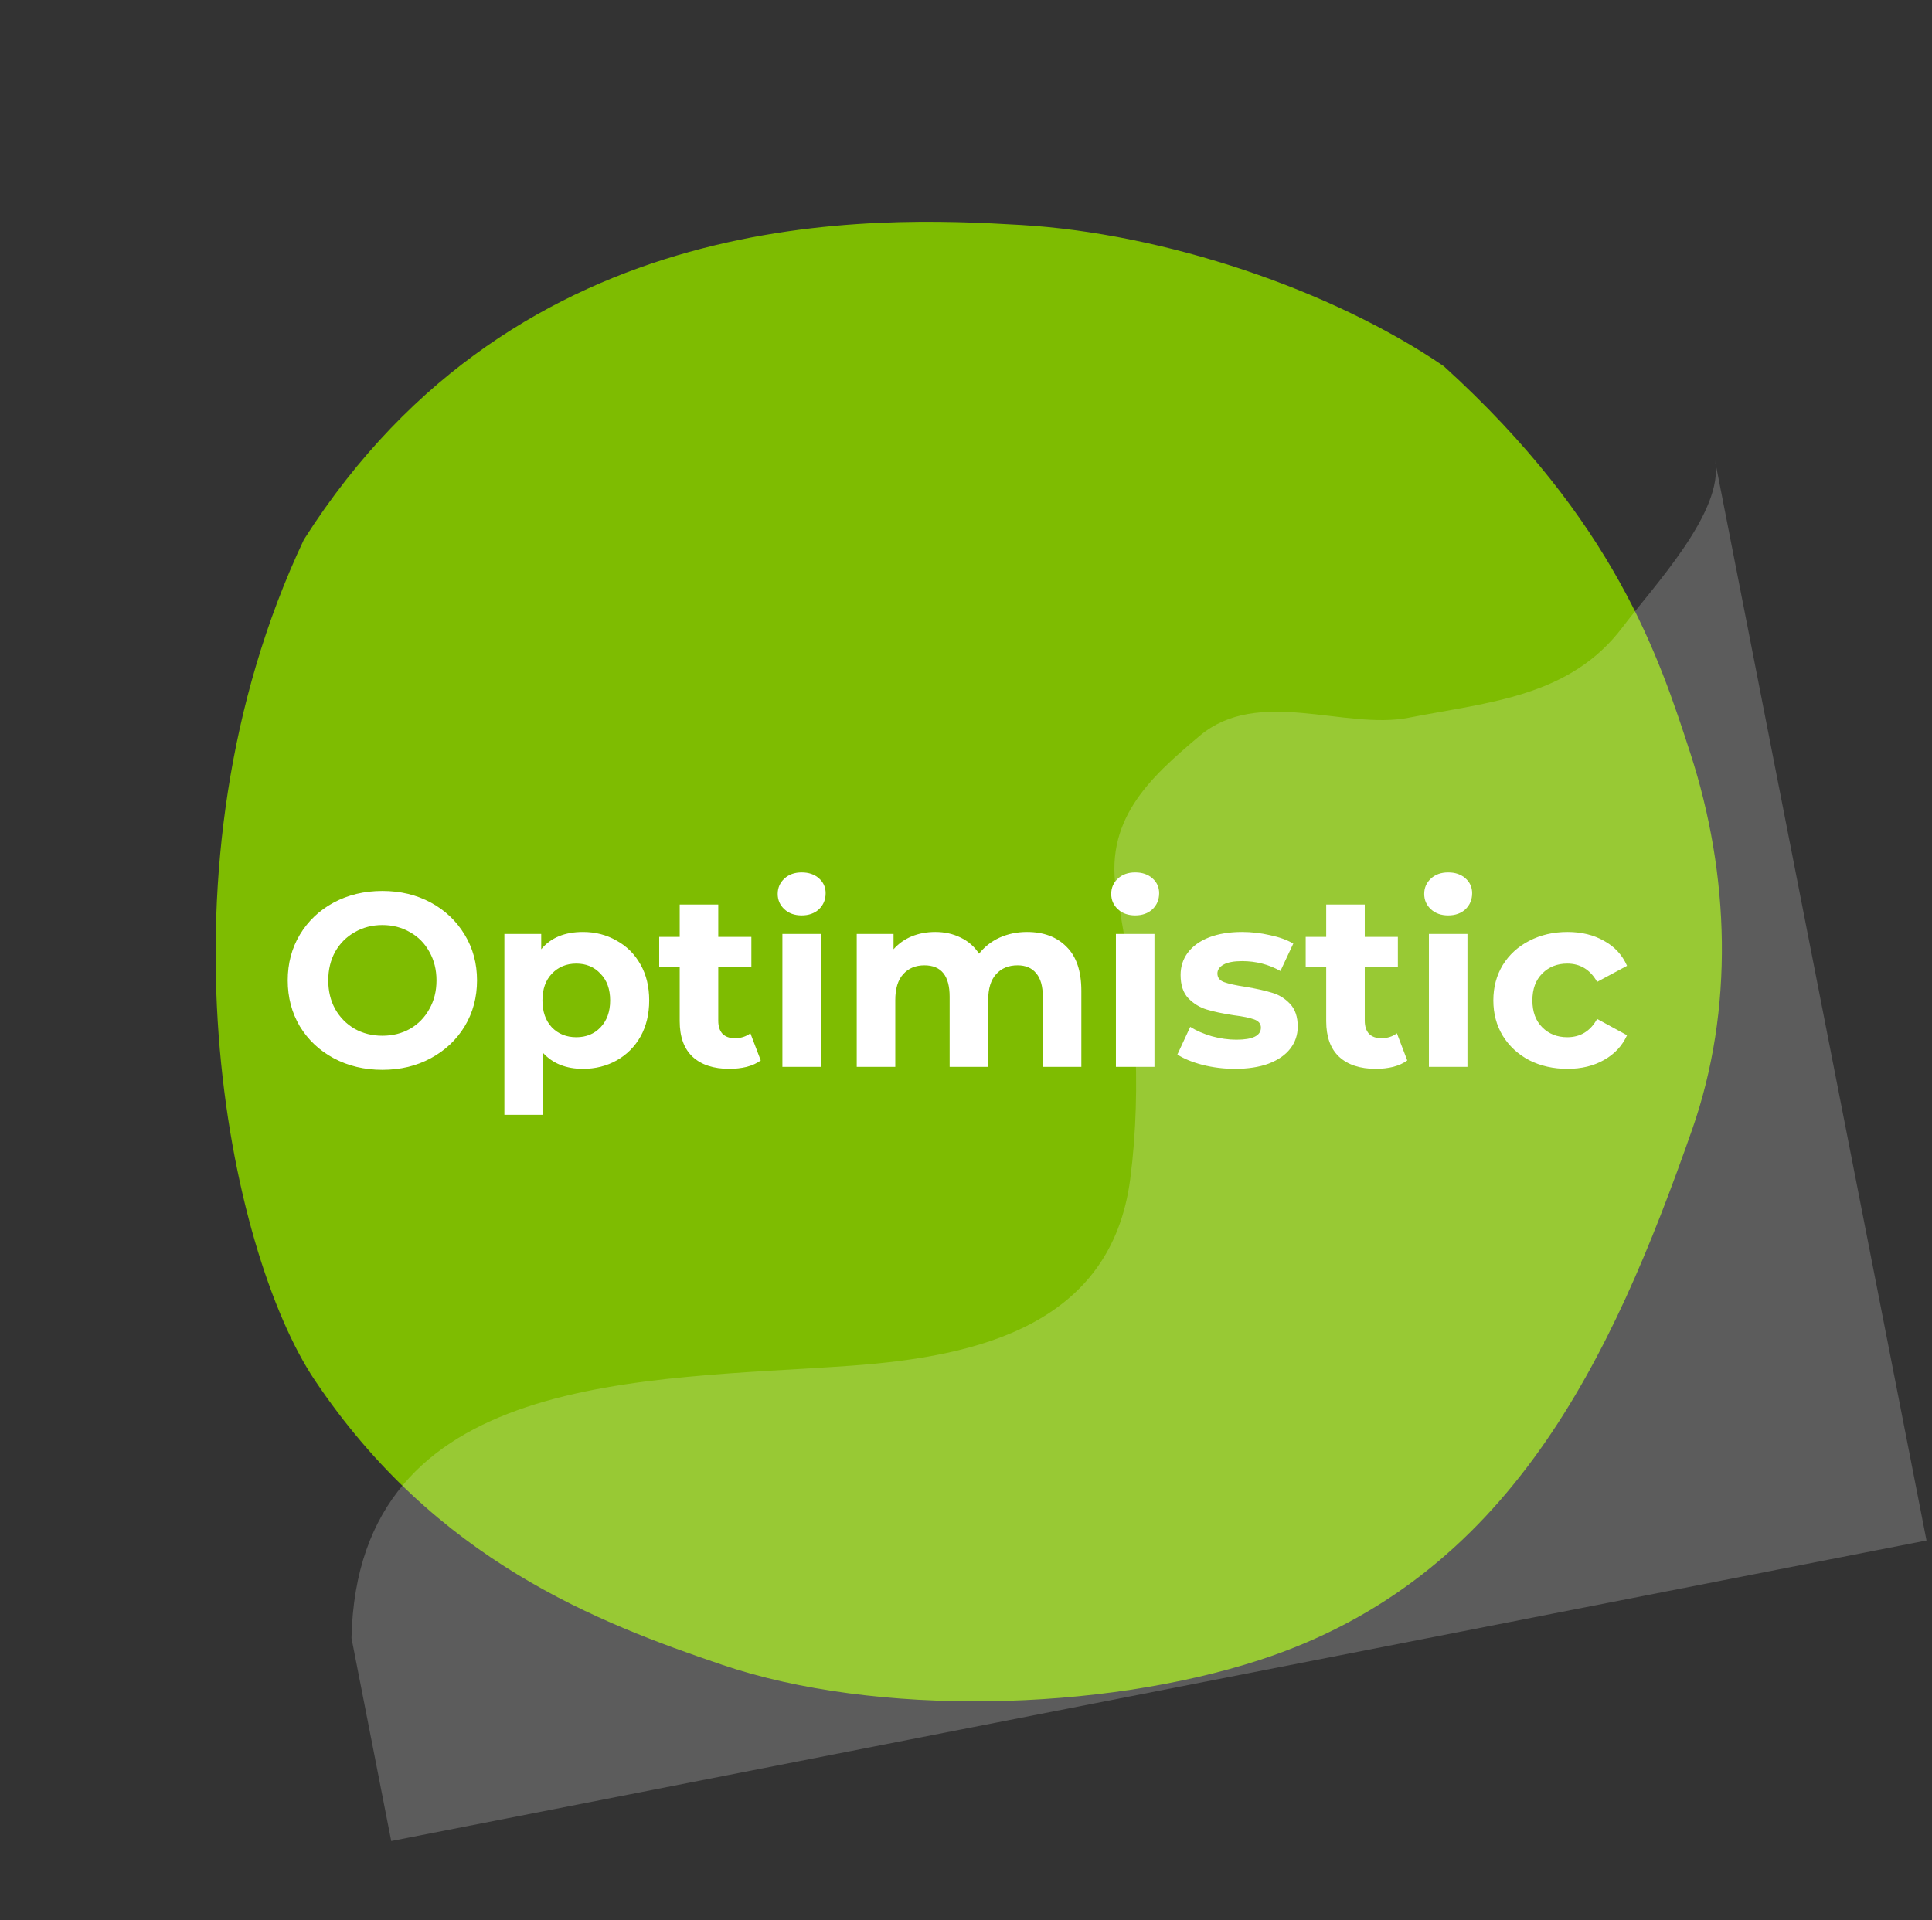 <svg width="172" height="171" viewBox="0 0 172 171" fill="none" xmlns="http://www.w3.org/2000/svg">
<rect x="0" y="0" width="172" height="171" fill="#333333" stroke="none"/>
<path d="M28.017 122.889C20.335 111.422 13.219 77.367 27.053 48.054C46.238 17.857 78.049 19.281 90.875 20.032C103.701 20.783 118.552 25.795 128.534 32.605C143.789 46.472 147.706 58.519 150.477 67.042C154.007 77.901 154.396 89.88 150.64 100.601C143.488 121.014 134.383 140.586 112.121 147.823C98.078 152.388 77.979 152.88 64.319 148.253C53.296 144.519 38.814 139.002 28.017 122.889Z" fill="#7EBC01"/>
<path d="M75.802 121.607C57.486 122.927 31.834 122.019 31.292 145.865L34.83 163.935L171.512 137.174L152.681 41C153.567 45.522 147.108 52.315 144.47 55.824C139.774 62.07 132.577 62.508 125.404 63.912C119.714 65.026 112.017 61.127 106.797 65.528C102.331 69.293 98.138 73.076 99.456 79.805C101.039 87.891 101.689 96.72 100.626 104.957C98.944 117.979 87.071 120.794 75.802 121.607Z" fill="white" fill-opacity="0.2"/>
<path d="M34.042 95.264C32.443 95.264 30.998 94.919 29.708 94.23C28.432 93.541 27.427 92.595 26.694 91.392C25.975 90.175 25.616 88.811 25.616 87.3C25.616 85.789 25.975 84.433 26.694 83.23C27.427 82.013 28.432 81.059 29.708 80.37C30.998 79.681 32.443 79.336 34.042 79.336C35.641 79.336 37.078 79.681 38.354 80.37C39.63 81.059 40.635 82.013 41.368 83.23C42.101 84.433 42.468 85.789 42.468 87.3C42.468 88.811 42.101 90.175 41.368 91.392C40.635 92.595 39.63 93.541 38.354 94.23C37.078 94.919 35.641 95.264 34.042 95.264ZM34.042 92.228C34.951 92.228 35.773 92.023 36.506 91.612C37.239 91.187 37.811 90.6 38.222 89.852C38.647 89.104 38.86 88.253 38.86 87.3C38.86 86.347 38.647 85.496 38.222 84.748C37.811 84 37.239 83.421 36.506 83.01C35.773 82.585 34.951 82.372 34.042 82.372C33.133 82.372 32.311 82.585 31.578 83.01C30.845 83.421 30.265 84 29.84 84.748C29.429 85.496 29.224 86.347 29.224 87.3C29.224 88.253 29.429 89.104 29.84 89.852C30.265 90.6 30.845 91.187 31.578 91.612C32.311 92.023 33.133 92.228 34.042 92.228ZM51.9 82.988C53 82.988 53.998 83.245 54.892 83.758C55.802 84.257 56.513 84.968 57.026 85.892C57.54 86.801 57.796 87.865 57.796 89.082C57.796 90.299 57.54 91.37 57.026 92.294C56.513 93.203 55.802 93.915 54.892 94.428C53.998 94.927 53 95.176 51.9 95.176C50.39 95.176 49.202 94.699 48.336 93.746V99.268H44.904V83.164H48.182V84.528C49.033 83.501 50.272 82.988 51.9 82.988ZM51.306 92.36C52.186 92.36 52.905 92.067 53.462 91.48C54.034 90.879 54.32 90.079 54.32 89.082C54.32 88.085 54.034 87.293 53.462 86.706C52.905 86.105 52.186 85.804 51.306 85.804C50.426 85.804 49.7 86.105 49.128 86.706C48.571 87.293 48.292 88.085 48.292 89.082C48.292 90.079 48.571 90.879 49.128 91.48C49.7 92.067 50.426 92.36 51.306 92.36ZM67.728 94.428C67.39 94.677 66.972 94.868 66.474 95C65.99 95.117 65.476 95.176 64.934 95.176C63.526 95.176 62.433 94.817 61.656 94.098C60.893 93.379 60.512 92.323 60.512 90.93V86.068H58.686V83.428H60.512V80.546H63.944V83.428H66.892V86.068H63.944V90.886C63.944 91.385 64.068 91.773 64.318 92.052C64.582 92.316 64.948 92.448 65.418 92.448C65.96 92.448 66.422 92.301 66.804 92.008L67.728 94.428ZM69.654 83.164H73.086V95H69.654V83.164ZM71.37 81.514C70.74 81.514 70.226 81.331 69.83 80.964C69.434 80.597 69.236 80.143 69.236 79.6C69.236 79.057 69.434 78.603 69.83 78.236C70.226 77.869 70.74 77.686 71.37 77.686C72.001 77.686 72.514 77.862 72.91 78.214C73.306 78.566 73.504 79.006 73.504 79.534C73.504 80.106 73.306 80.583 72.91 80.964C72.514 81.331 72.001 81.514 71.37 81.514ZM91.43 82.988C92.911 82.988 94.084 83.428 94.95 84.308C95.829 85.173 96.269 86.479 96.269 88.224V95H92.838V88.752C92.838 87.813 92.639 87.117 92.243 86.662C91.862 86.193 91.312 85.958 90.594 85.958C89.787 85.958 89.149 86.222 88.68 86.75C88.21 87.263 87.975 88.033 87.975 89.06V95H84.543V88.752C84.543 86.889 83.796 85.958 82.299 85.958C81.507 85.958 80.877 86.222 80.407 86.75C79.938 87.263 79.704 88.033 79.704 89.06V95H76.272V83.164H79.549V84.528C79.99 84.029 80.525 83.648 81.156 83.384C81.801 83.12 82.505 82.988 83.267 82.988C84.103 82.988 84.859 83.157 85.534 83.494C86.208 83.817 86.751 84.293 87.162 84.924C87.645 84.308 88.254 83.831 88.987 83.494C89.736 83.157 90.549 82.988 91.43 82.988ZM99.346 83.164H102.778V95H99.346V83.164ZM101.062 81.514C100.431 81.514 99.918 81.331 99.522 80.964C99.126 80.597 98.928 80.143 98.928 79.6C98.928 79.057 99.126 78.603 99.522 78.236C99.918 77.869 100.431 77.686 101.062 77.686C101.692 77.686 102.206 77.862 102.602 78.214C102.998 78.566 103.196 79.006 103.196 79.534C103.196 80.106 102.998 80.583 102.602 80.964C102.206 81.331 101.692 81.514 101.062 81.514ZM109.945 95.176C108.962 95.176 108.002 95.059 107.063 94.824C106.124 94.575 105.376 94.267 104.819 93.9L105.963 91.436C106.491 91.773 107.129 92.052 107.877 92.272C108.625 92.477 109.358 92.58 110.077 92.58C111.529 92.58 112.255 92.221 112.255 91.502C112.255 91.165 112.057 90.923 111.661 90.776C111.265 90.629 110.656 90.505 109.835 90.402C108.867 90.255 108.068 90.087 107.437 89.896C106.806 89.705 106.256 89.368 105.787 88.884C105.332 88.4 105.105 87.711 105.105 86.816C105.105 86.068 105.318 85.408 105.743 84.836C106.183 84.249 106.814 83.795 107.635 83.472C108.471 83.149 109.454 82.988 110.583 82.988C111.419 82.988 112.248 83.083 113.069 83.274C113.905 83.45 114.594 83.699 115.137 84.022L113.993 86.464C112.952 85.877 111.815 85.584 110.583 85.584C109.85 85.584 109.3 85.687 108.933 85.892C108.566 86.097 108.383 86.361 108.383 86.684C108.383 87.051 108.581 87.307 108.977 87.454C109.373 87.601 110.004 87.74 110.869 87.872C111.837 88.033 112.629 88.209 113.245 88.4C113.861 88.576 114.396 88.906 114.851 89.39C115.306 89.874 115.533 90.549 115.533 91.414C115.533 92.147 115.313 92.8 114.873 93.372C114.433 93.944 113.788 94.391 112.937 94.714C112.101 95.022 111.104 95.176 109.945 95.176ZM125.284 94.428C124.947 94.677 124.529 94.868 124.03 95C123.546 95.117 123.033 95.176 122.49 95.176C121.082 95.176 119.99 94.817 119.212 94.098C118.45 93.379 118.068 92.323 118.068 90.93V86.068H116.242V83.428H118.068V80.546H121.5V83.428H124.448V86.068H121.5V90.886C121.5 91.385 121.625 91.773 121.874 92.052C122.138 92.316 122.505 92.448 122.974 92.448C123.517 92.448 123.979 92.301 124.36 92.008L125.284 94.428ZM127.211 83.164H130.643V95H127.211V83.164ZM128.927 81.514C128.296 81.514 127.783 81.331 127.387 80.964C126.991 80.597 126.793 80.143 126.793 79.6C126.793 79.057 126.991 78.603 127.387 78.236C127.783 77.869 128.296 77.686 128.927 77.686C129.558 77.686 130.071 77.862 130.467 78.214C130.863 78.566 131.061 79.006 131.061 79.534C131.061 80.106 130.863 80.583 130.467 80.964C130.071 81.331 129.558 81.514 128.927 81.514ZM139.548 95.176C138.287 95.176 137.15 94.919 136.138 94.406C135.141 93.878 134.356 93.152 133.784 92.228C133.227 91.304 132.948 90.255 132.948 89.082C132.948 87.909 133.227 86.86 133.784 85.936C134.356 85.012 135.141 84.293 136.138 83.78C137.15 83.252 138.287 82.988 139.548 82.988C140.795 82.988 141.88 83.252 142.804 83.78C143.743 84.293 144.425 85.034 144.85 86.002L142.188 87.432C141.572 86.347 140.685 85.804 139.526 85.804C138.631 85.804 137.891 86.097 137.304 86.684C136.717 87.271 136.424 88.07 136.424 89.082C136.424 90.094 136.717 90.893 137.304 91.48C137.891 92.067 138.631 92.36 139.526 92.36C140.699 92.36 141.587 91.817 142.188 90.732L144.85 92.184C144.425 93.123 143.743 93.856 142.804 94.384C141.88 94.912 140.795 95.176 139.548 95.176Z" fill="white"/>
</svg>
